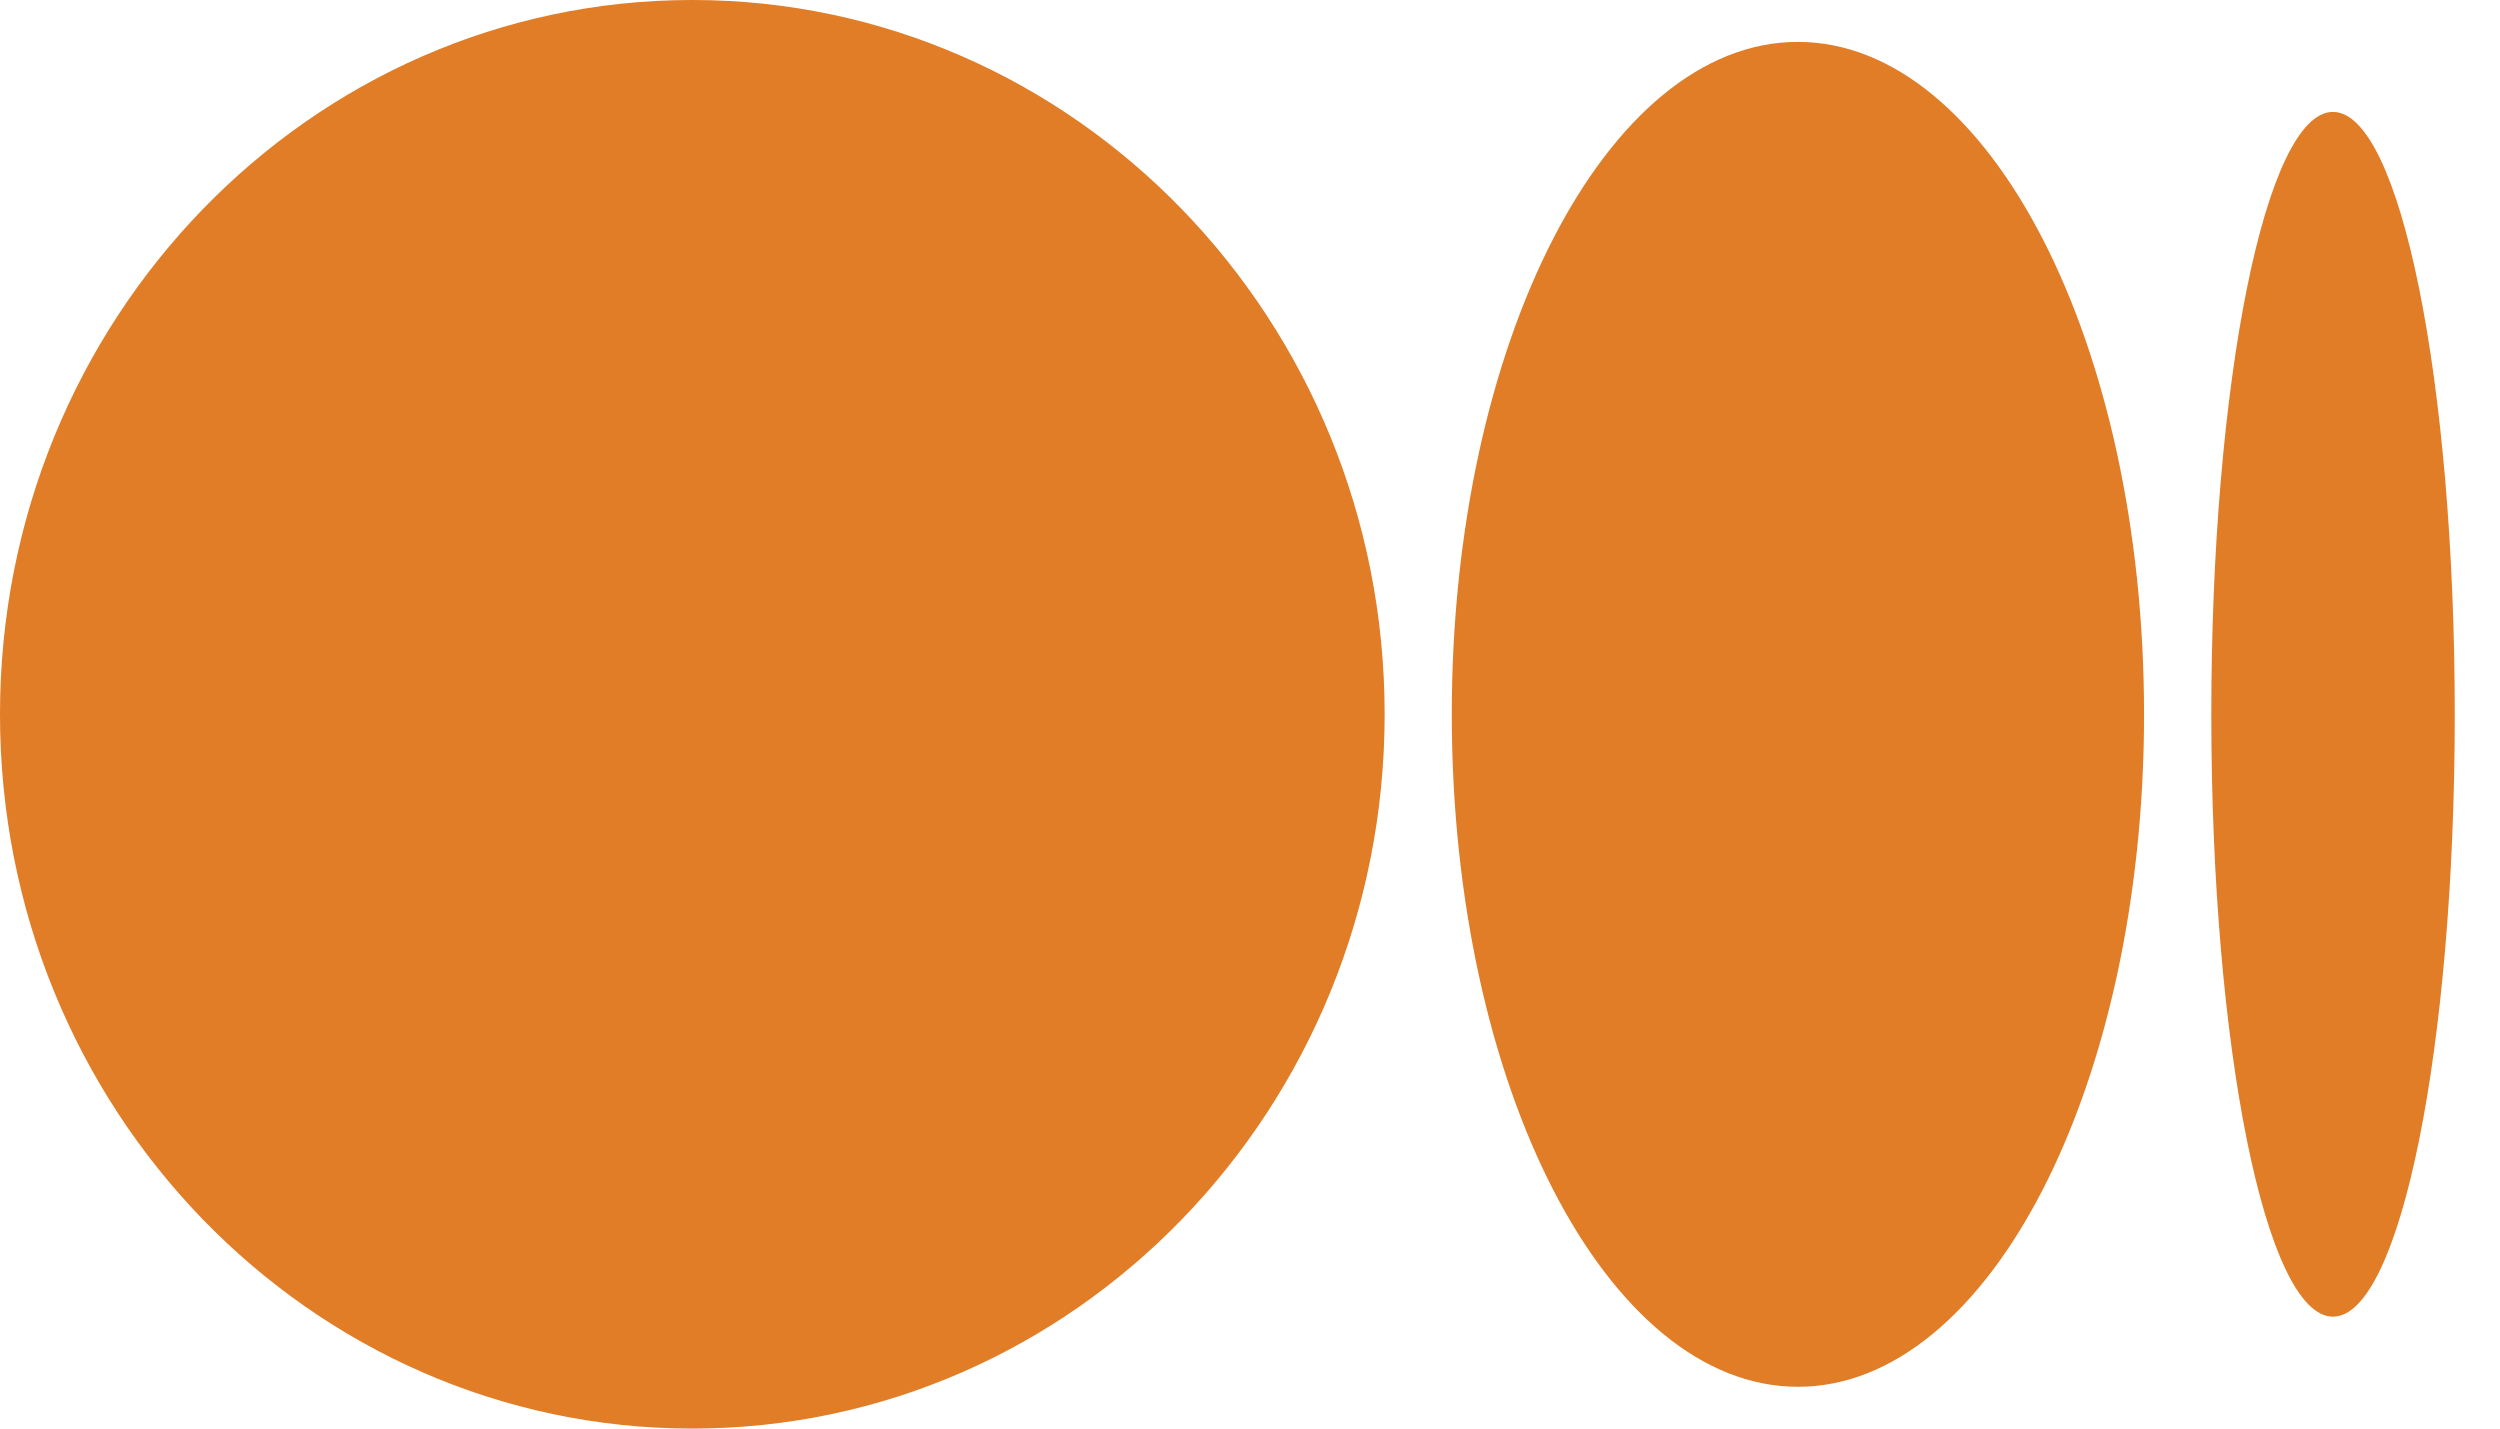 <?xml version="1.0" encoding="UTF-8"?>
<svg width="21px" height="12px" viewBox="0 0 21 12" version="1.1" xmlns="http://www.w3.org/2000/svg" xmlns:xlink="http://www.w3.org/1999/xlink">
    <title>medium</title>
    <g id="页面-1" stroke="none" stroke-width="1" fill="none" fill-rule="evenodd">
        <g id="kepler-icon-0408" transform="translate(-32, -893)" fill="#E07D26">
            <path d="M37.815,893 C34.604,893 32,895.686 32,899 C32,902.314 34.604,905 37.815,905 C41.027,905 43.631,902.314 43.631,899 C43.631,895.686 41.027,893 37.815,893 Z M47.102,893.352 C45.496,893.352 44.195,895.881 44.195,899 C44.195,902.119 45.497,904.649 47.103,904.649 C48.708,904.649 50.01,902.119 50.01,899 L50.01,899 C50.01,895.88 48.708,893.352 47.102,893.352 L47.102,893.352 Z M51.597,893.94 C51.032,893.94 50.575,896.206 50.575,899 C50.575,901.795 51.032,904.06 51.597,904.06 C52.162,904.06 52.62,901.794 52.62,899 C52.62,896.205 52.162,893.94 51.597,893.94 Z" id="medium"></path>
        </g>
    </g>
</svg>
